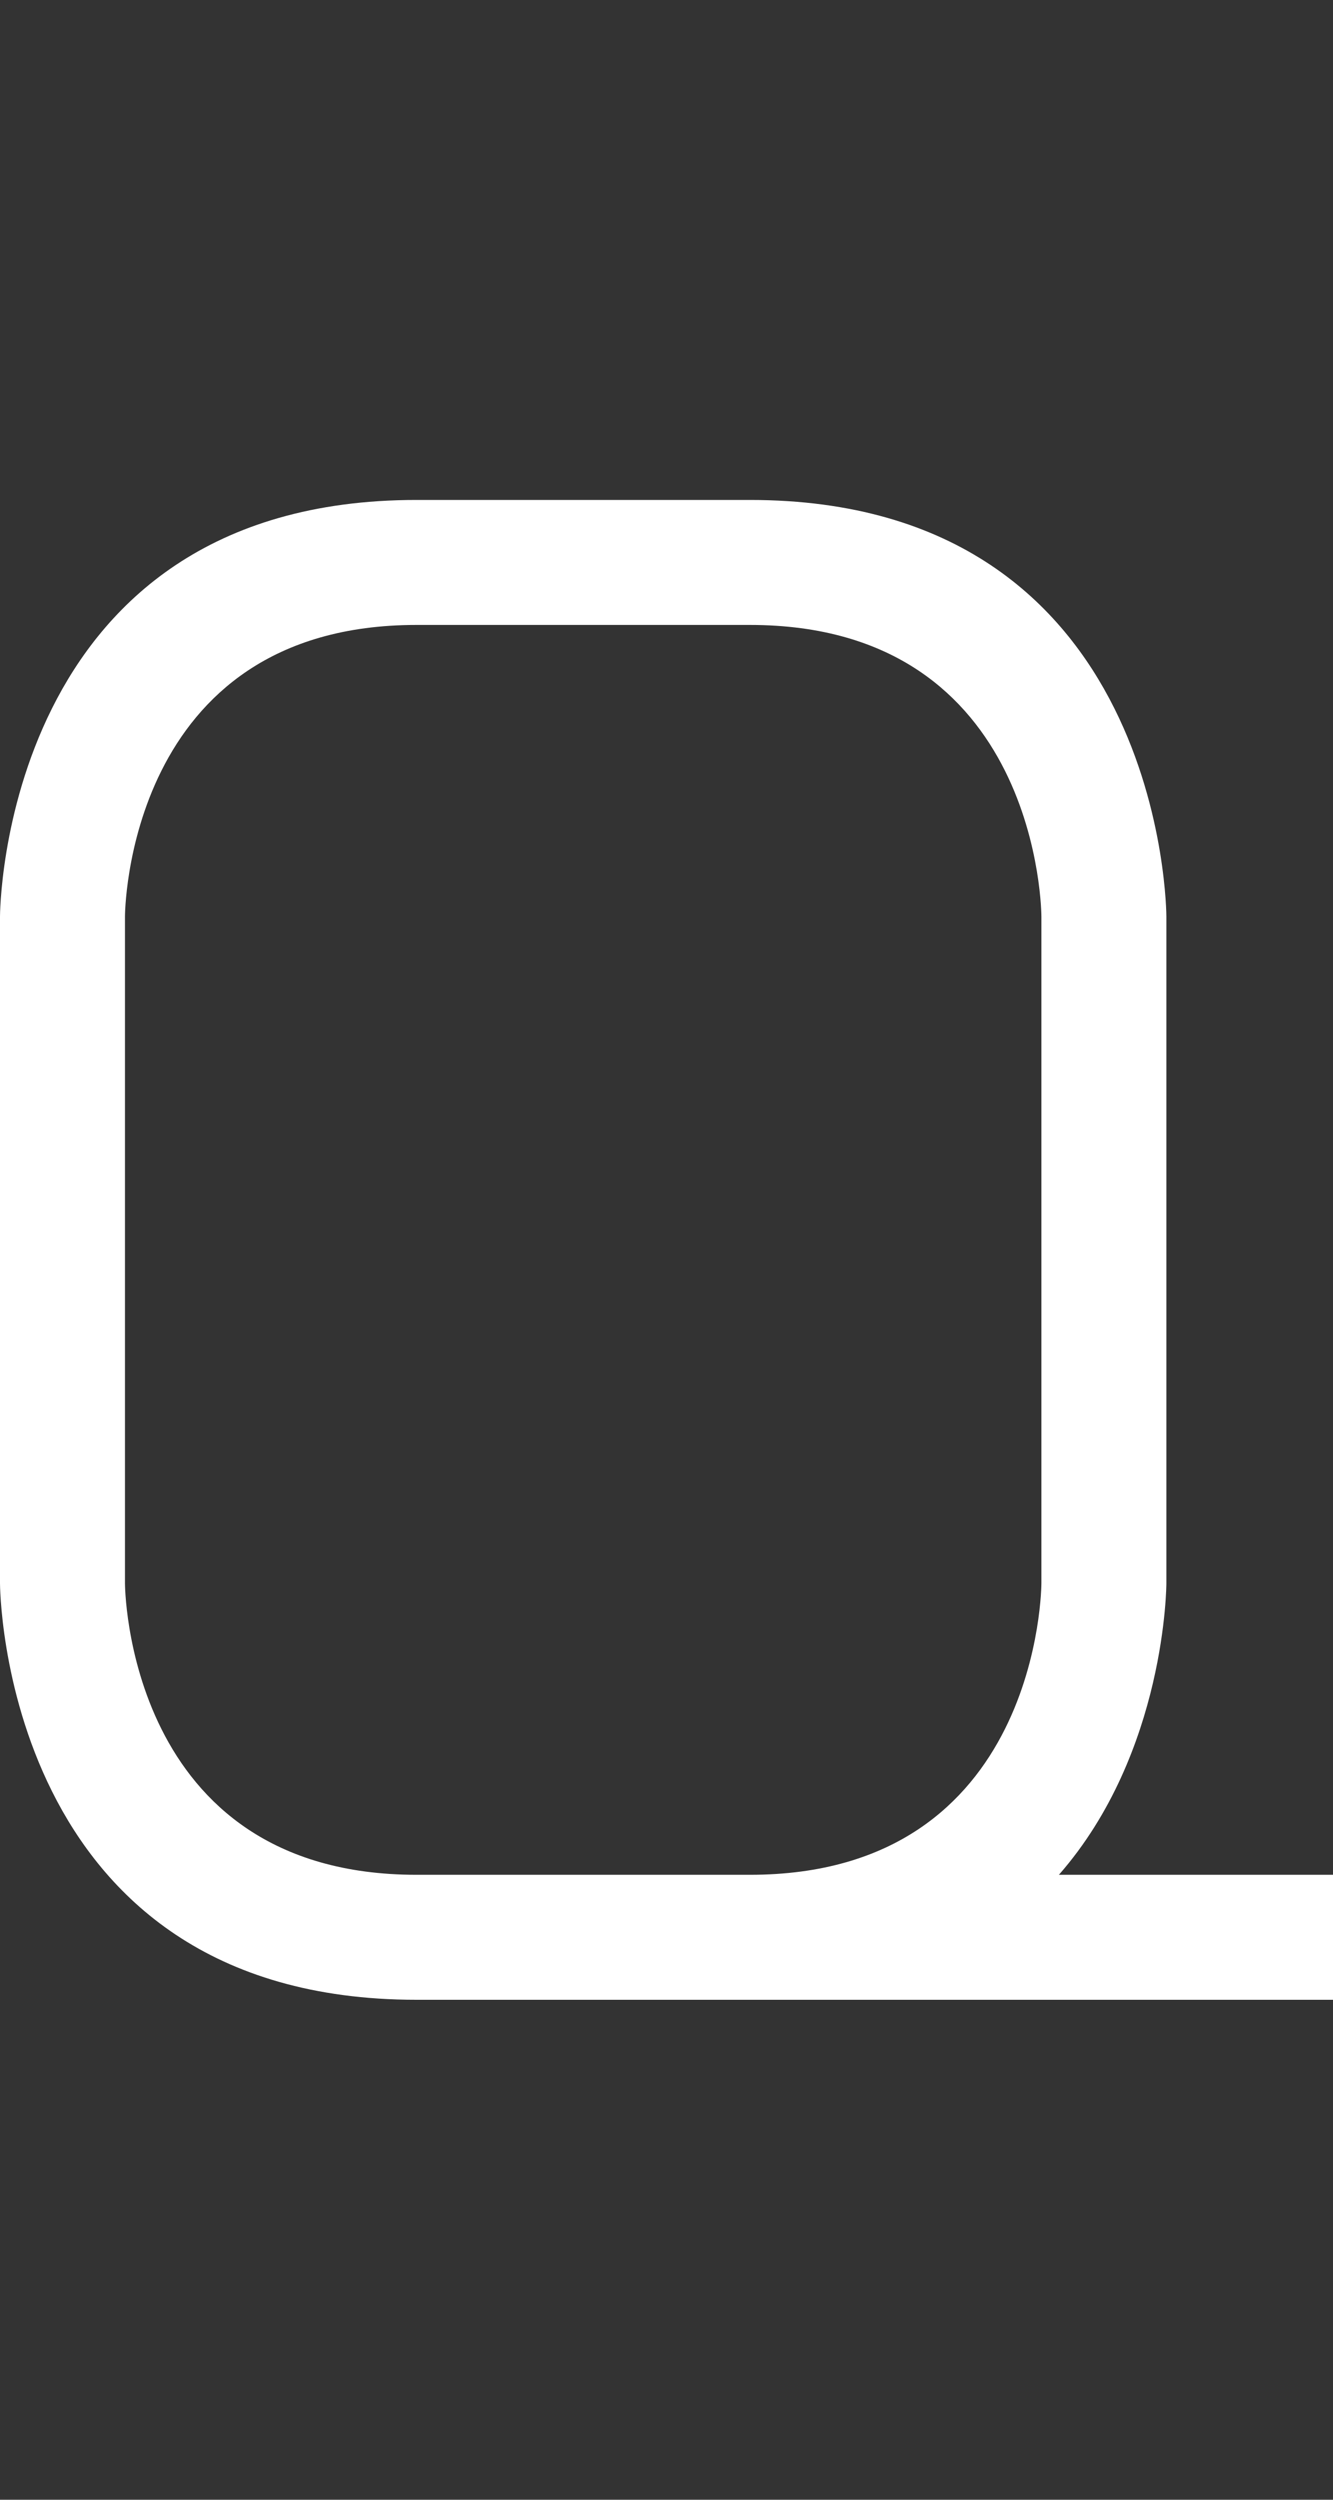 <svg width="8" height="15" viewBox="0 0 8 15" fill="none" xmlns="http://www.w3.org/2000/svg">
<rect x="0" y="0" width="8" height="15" fill="#333333" stroke="none"/>
<path fill-rule="evenodd" clip-rule="evenodd" d="M0 5.5C0 5.5 0 3 2.5 3H4.5C7 3 7 5.5 7 5.5V9.5C7 9.5 7 10.514 6.355 11.25H8V12H4.5H2.5C0 12 0 9.5 0 9.5V5.5ZM0.75 5.5C0.75 5.5 0.75 3.75 2.5 3.75H4.5C6.25 3.75 6.25 5.5 6.25 5.5V9.5C6.25 9.5 6.25 11.25 4.5 11.25H2.5C0.75 11.25 0.75 9.5 0.75 9.5V5.5Z" fill="white"/>
</svg>
